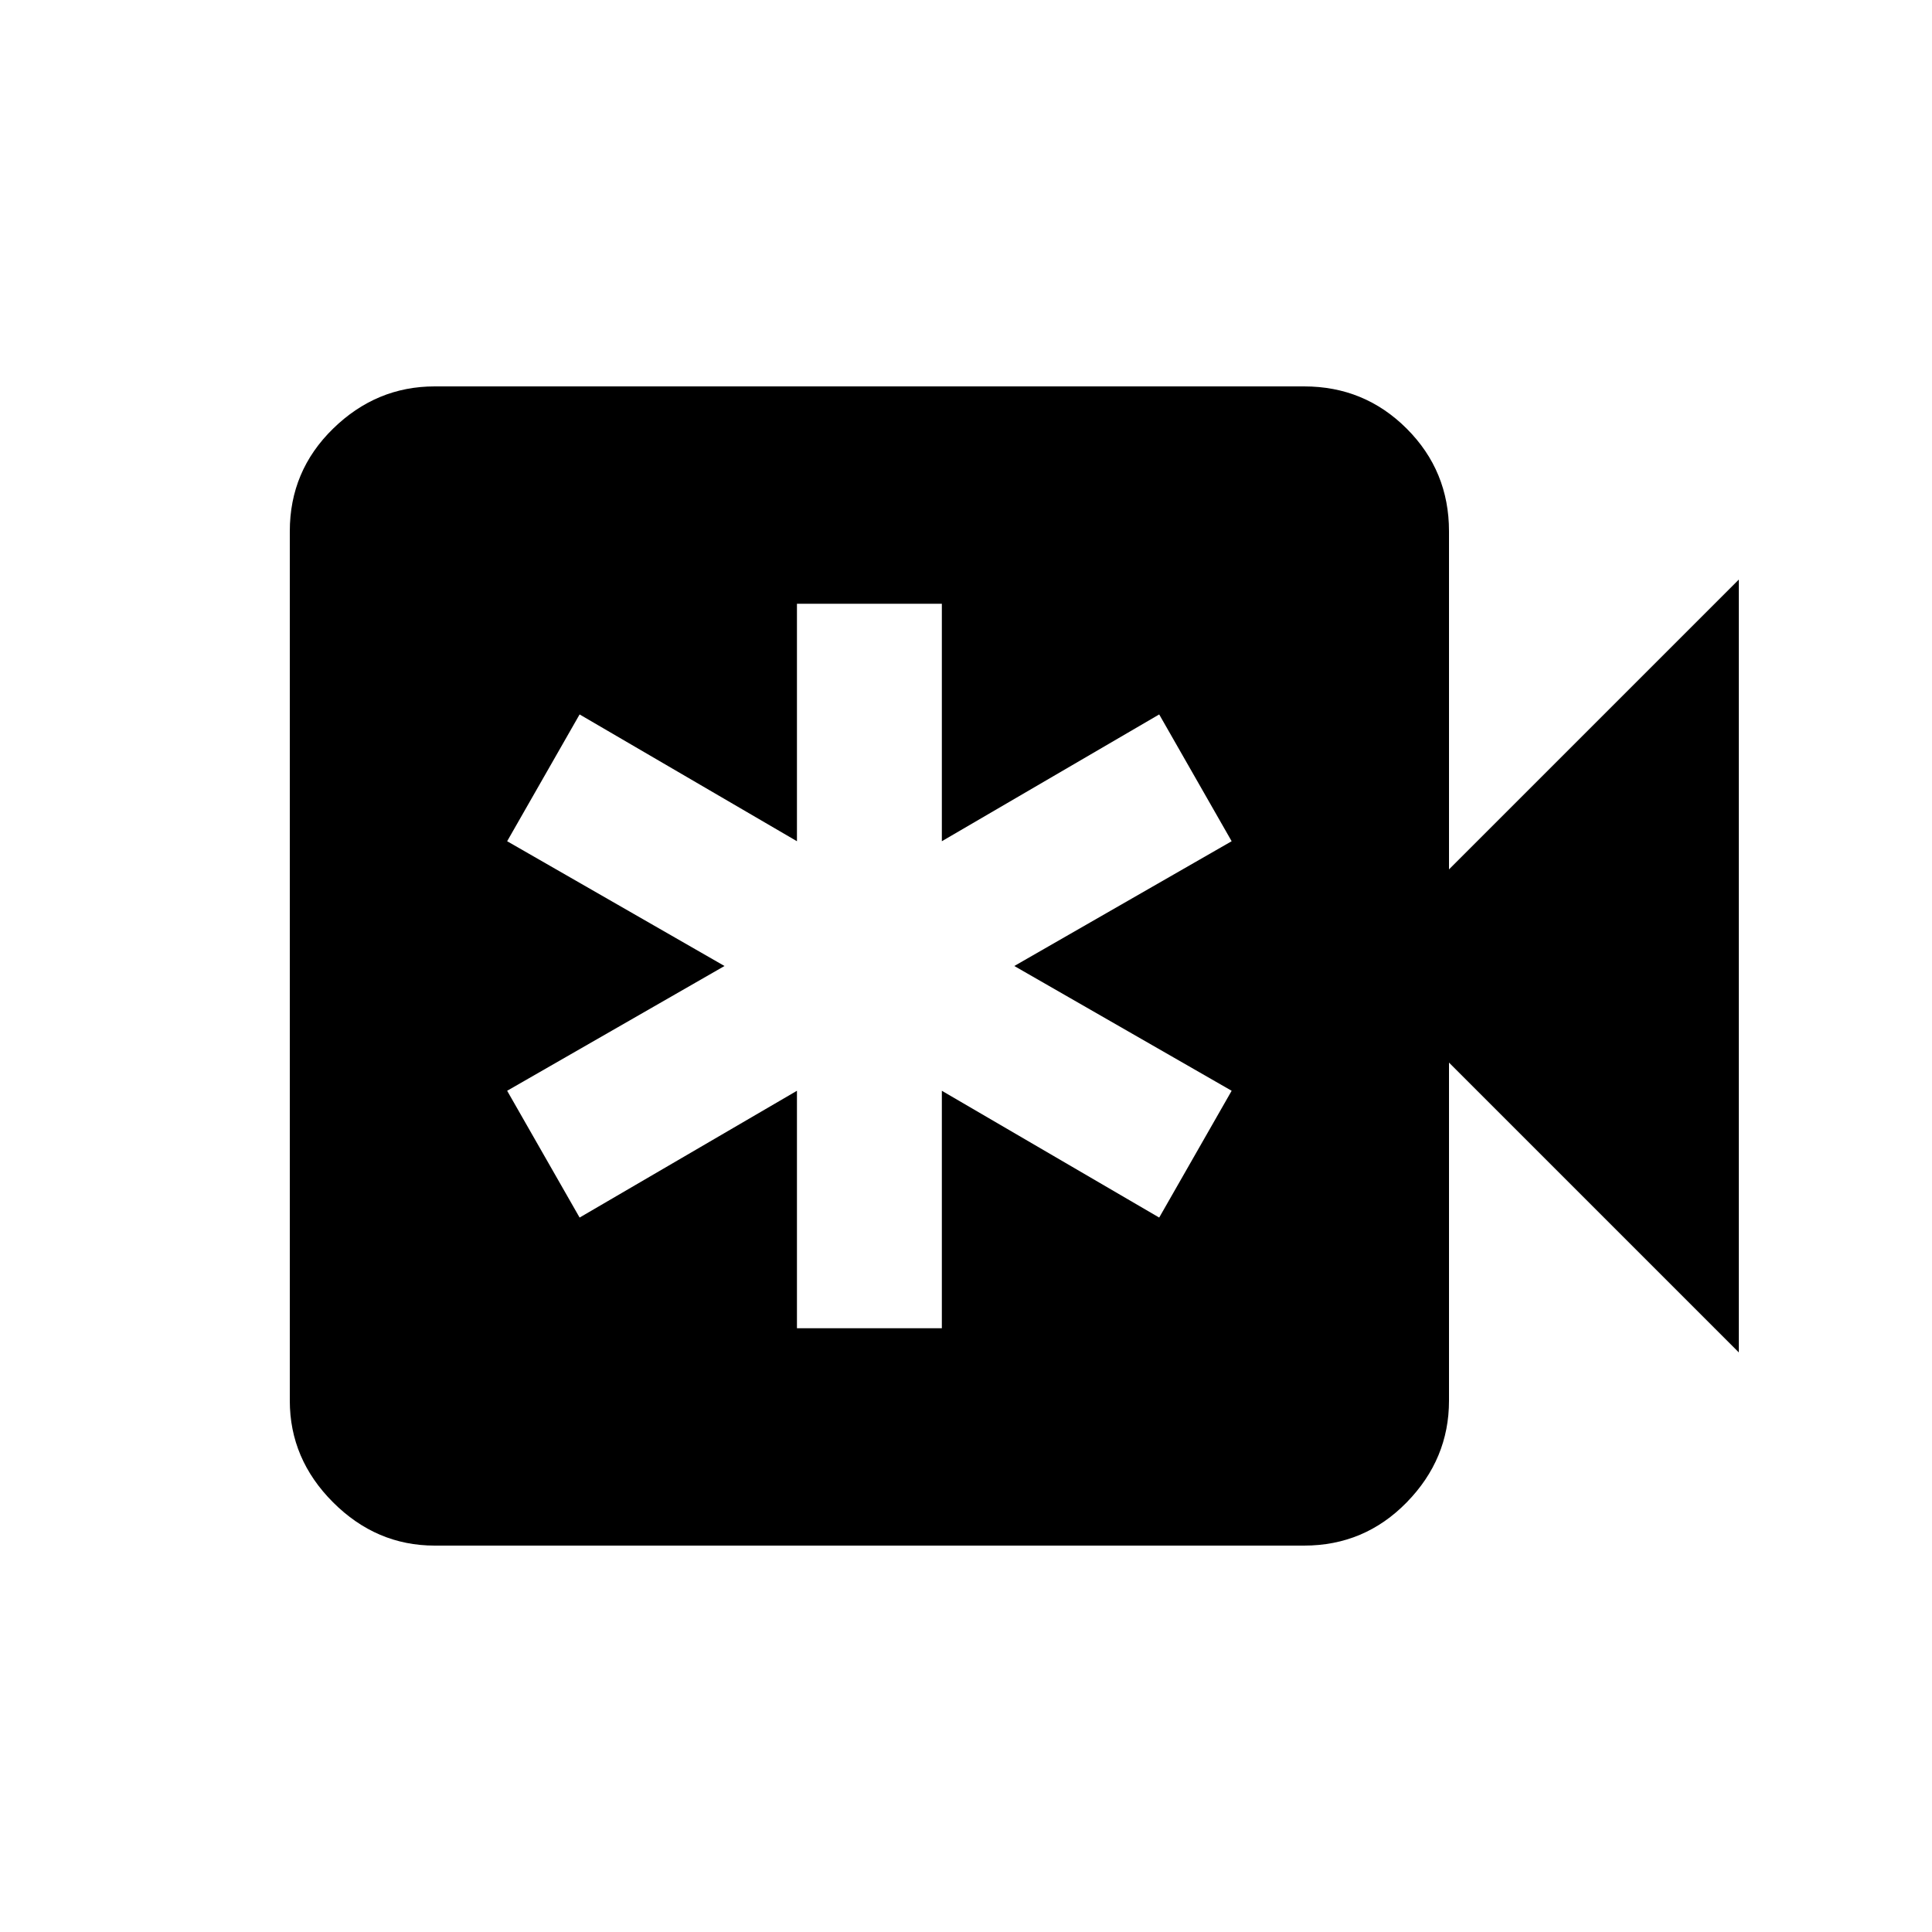 <svg xmlns="http://www.w3.org/2000/svg" height="20" viewBox="0 -960 960 960" width="20"><path d="M396-300h72v-118l108 63 36-63-108-62 108-62-36-63-108 63v-118h-72v118l-108-63-36 63 108 62-108 62 36 63 108-63v118ZM216-192q-29 0-50.5-21.5T144-264v-432q0-30 21.5-51t50.5-21h432q30 0 51 21t21 51v168l144-144v384L720-432v168q0 29-21 50.5T648-192H216Z"/></svg>